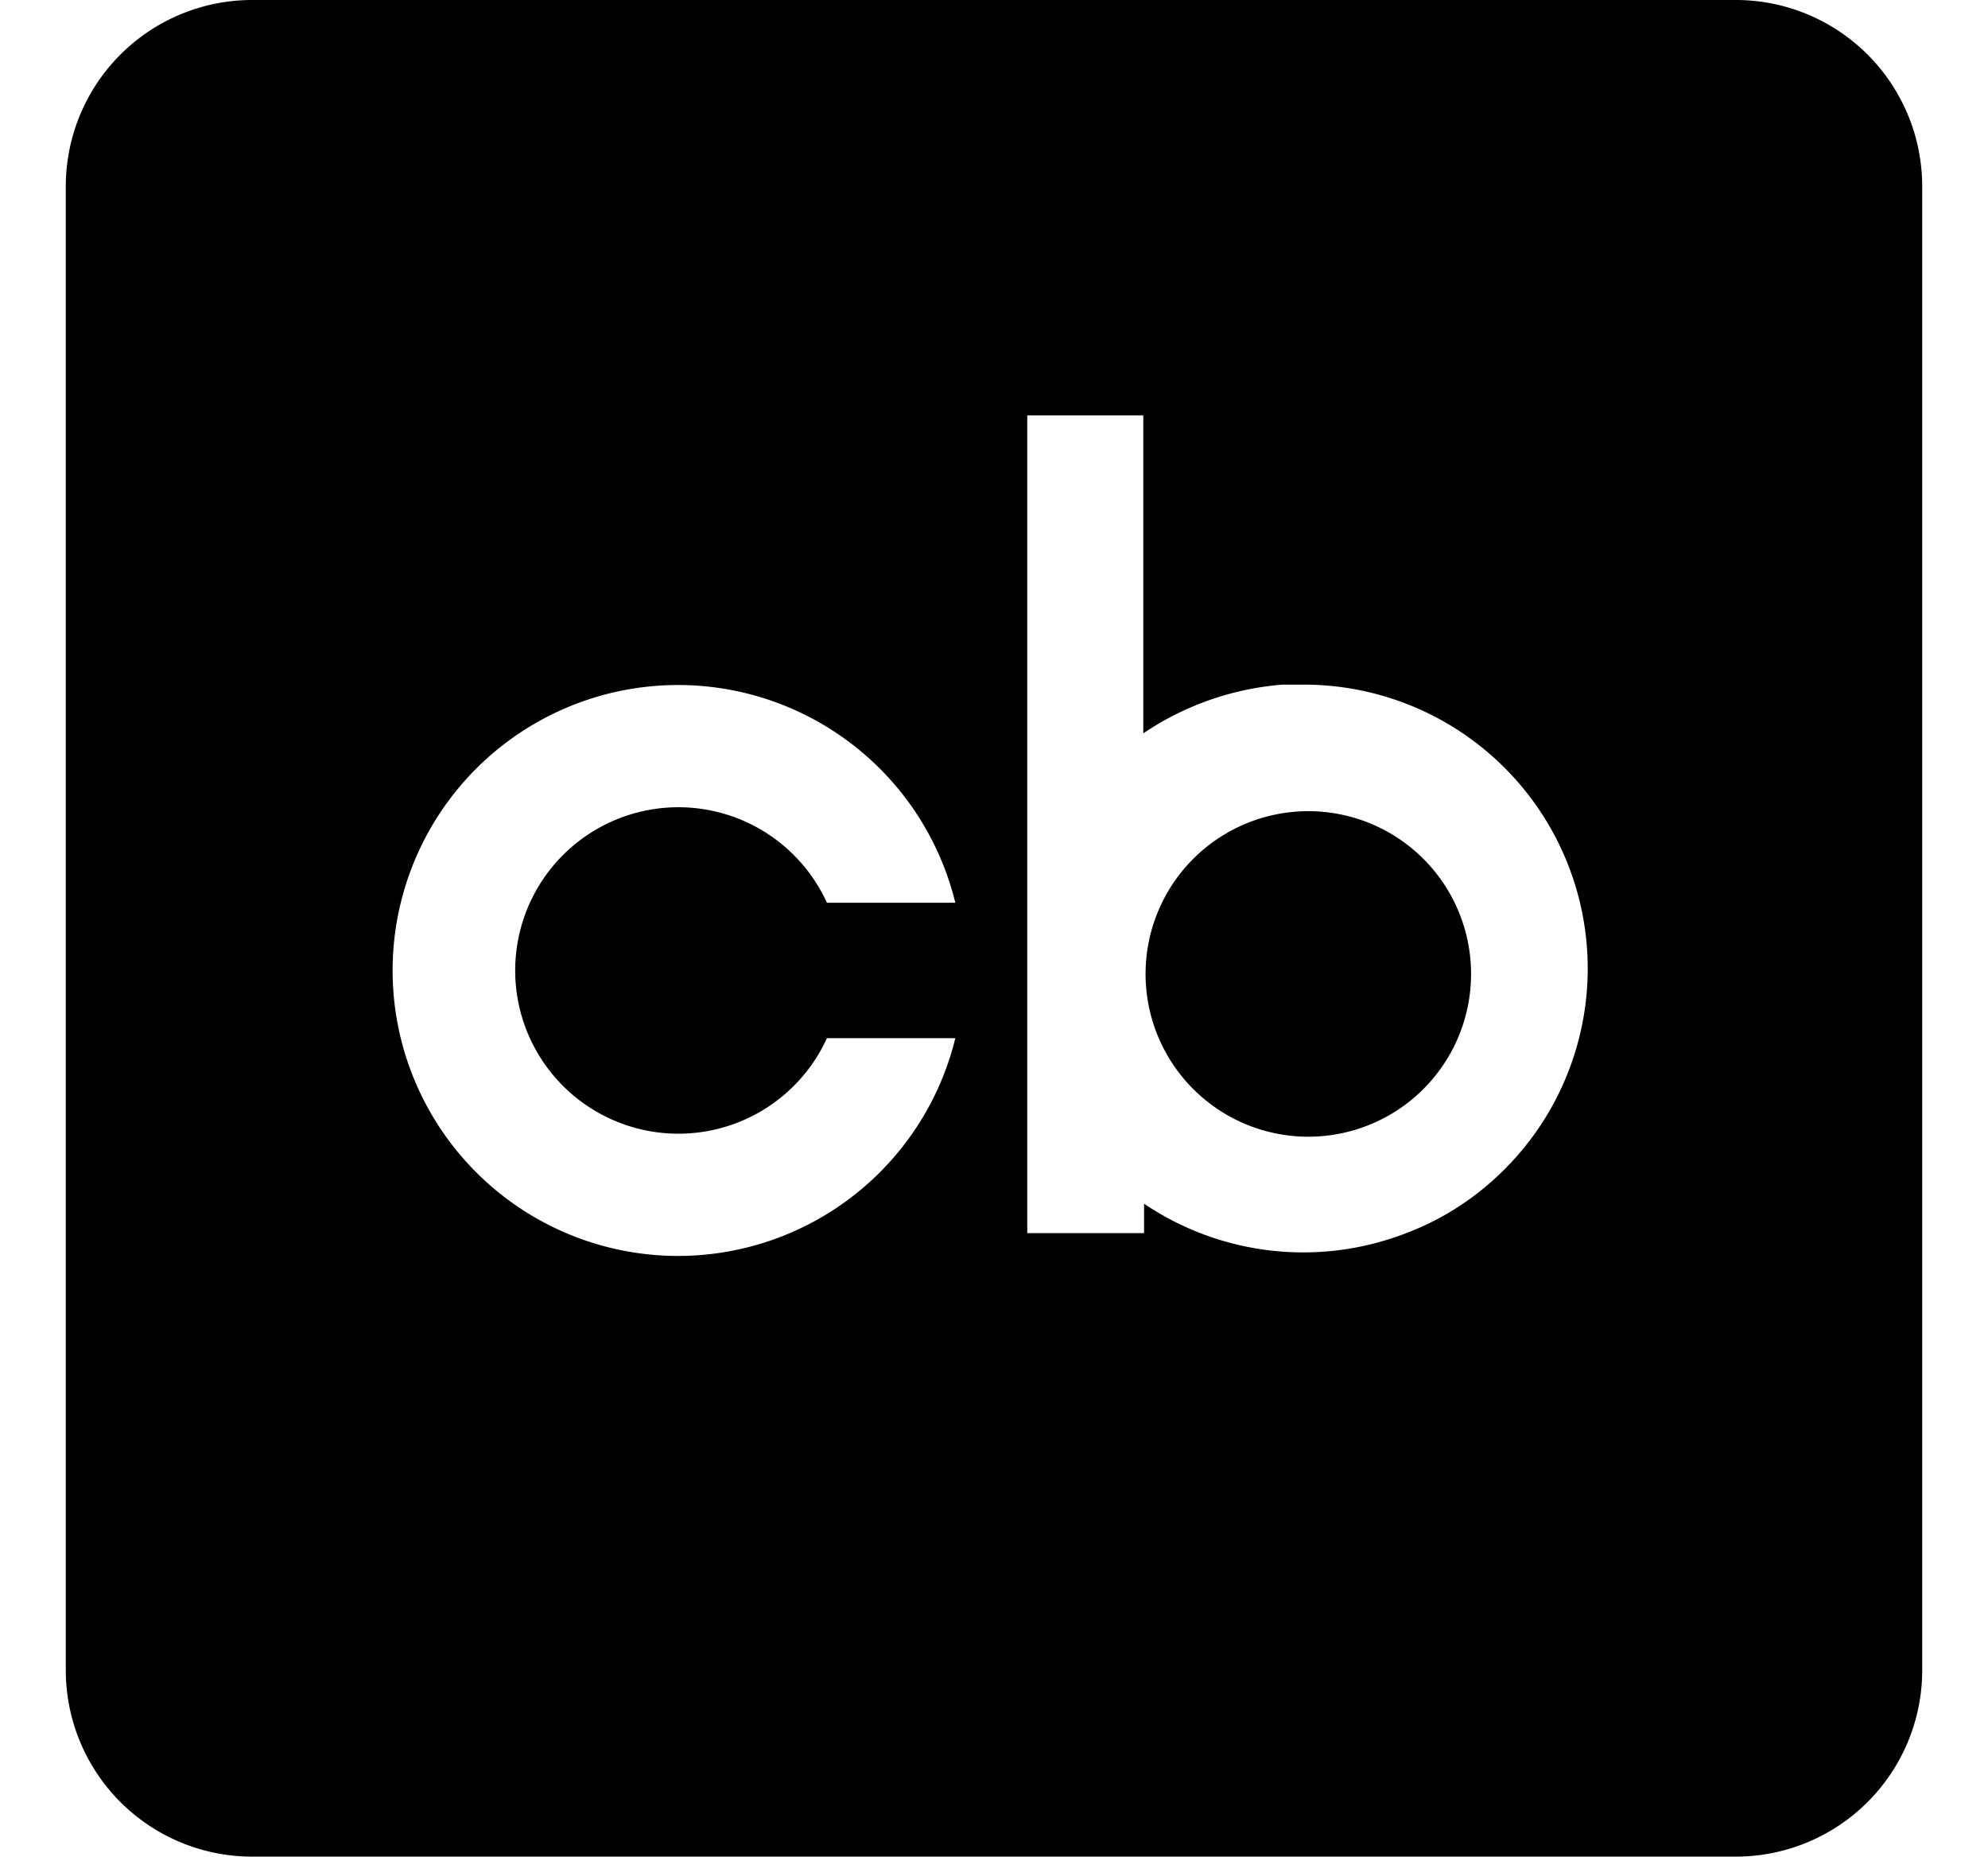 <svg width="26.727" height="24.958" viewBox="0 0 24 24" xmlns="http://www.w3.org/2000/svg"><path d="m21.6 0h-19.2a2.41 2.41 0 0 0 -2.4 2.4v19.2a2.41 2.41 0 0 0 2.4 2.4h19.2a2.41 2.41 0 0 0 2.4-2.4v-19.2a2.41 2.41 0 0 0 -2.4-2.4zm-14.555 14.465a2.11 2.11 0 0 0 2.795-1.045h1.66a3.69 3.69 0 1 1 0-1.75h-1.66a2.11 2.11 0 1 0 -2.795 2.795zm11.345.845a3.55 3.55 0 0 1 -1.06.63 3.68 3.68 0 0 1 -3.39-.38v.38h-1.51v-10.57h1.5v4.11a3.74 3.74 0 0 1 1.8-.63h.27a3.67 3.67 0 0 1 2.39 6.46zm-.223-2.766a2.104 2.104 0 1 1 -4.207 0 2.104 2.104 0 0 1 4.207 0z"/></svg>